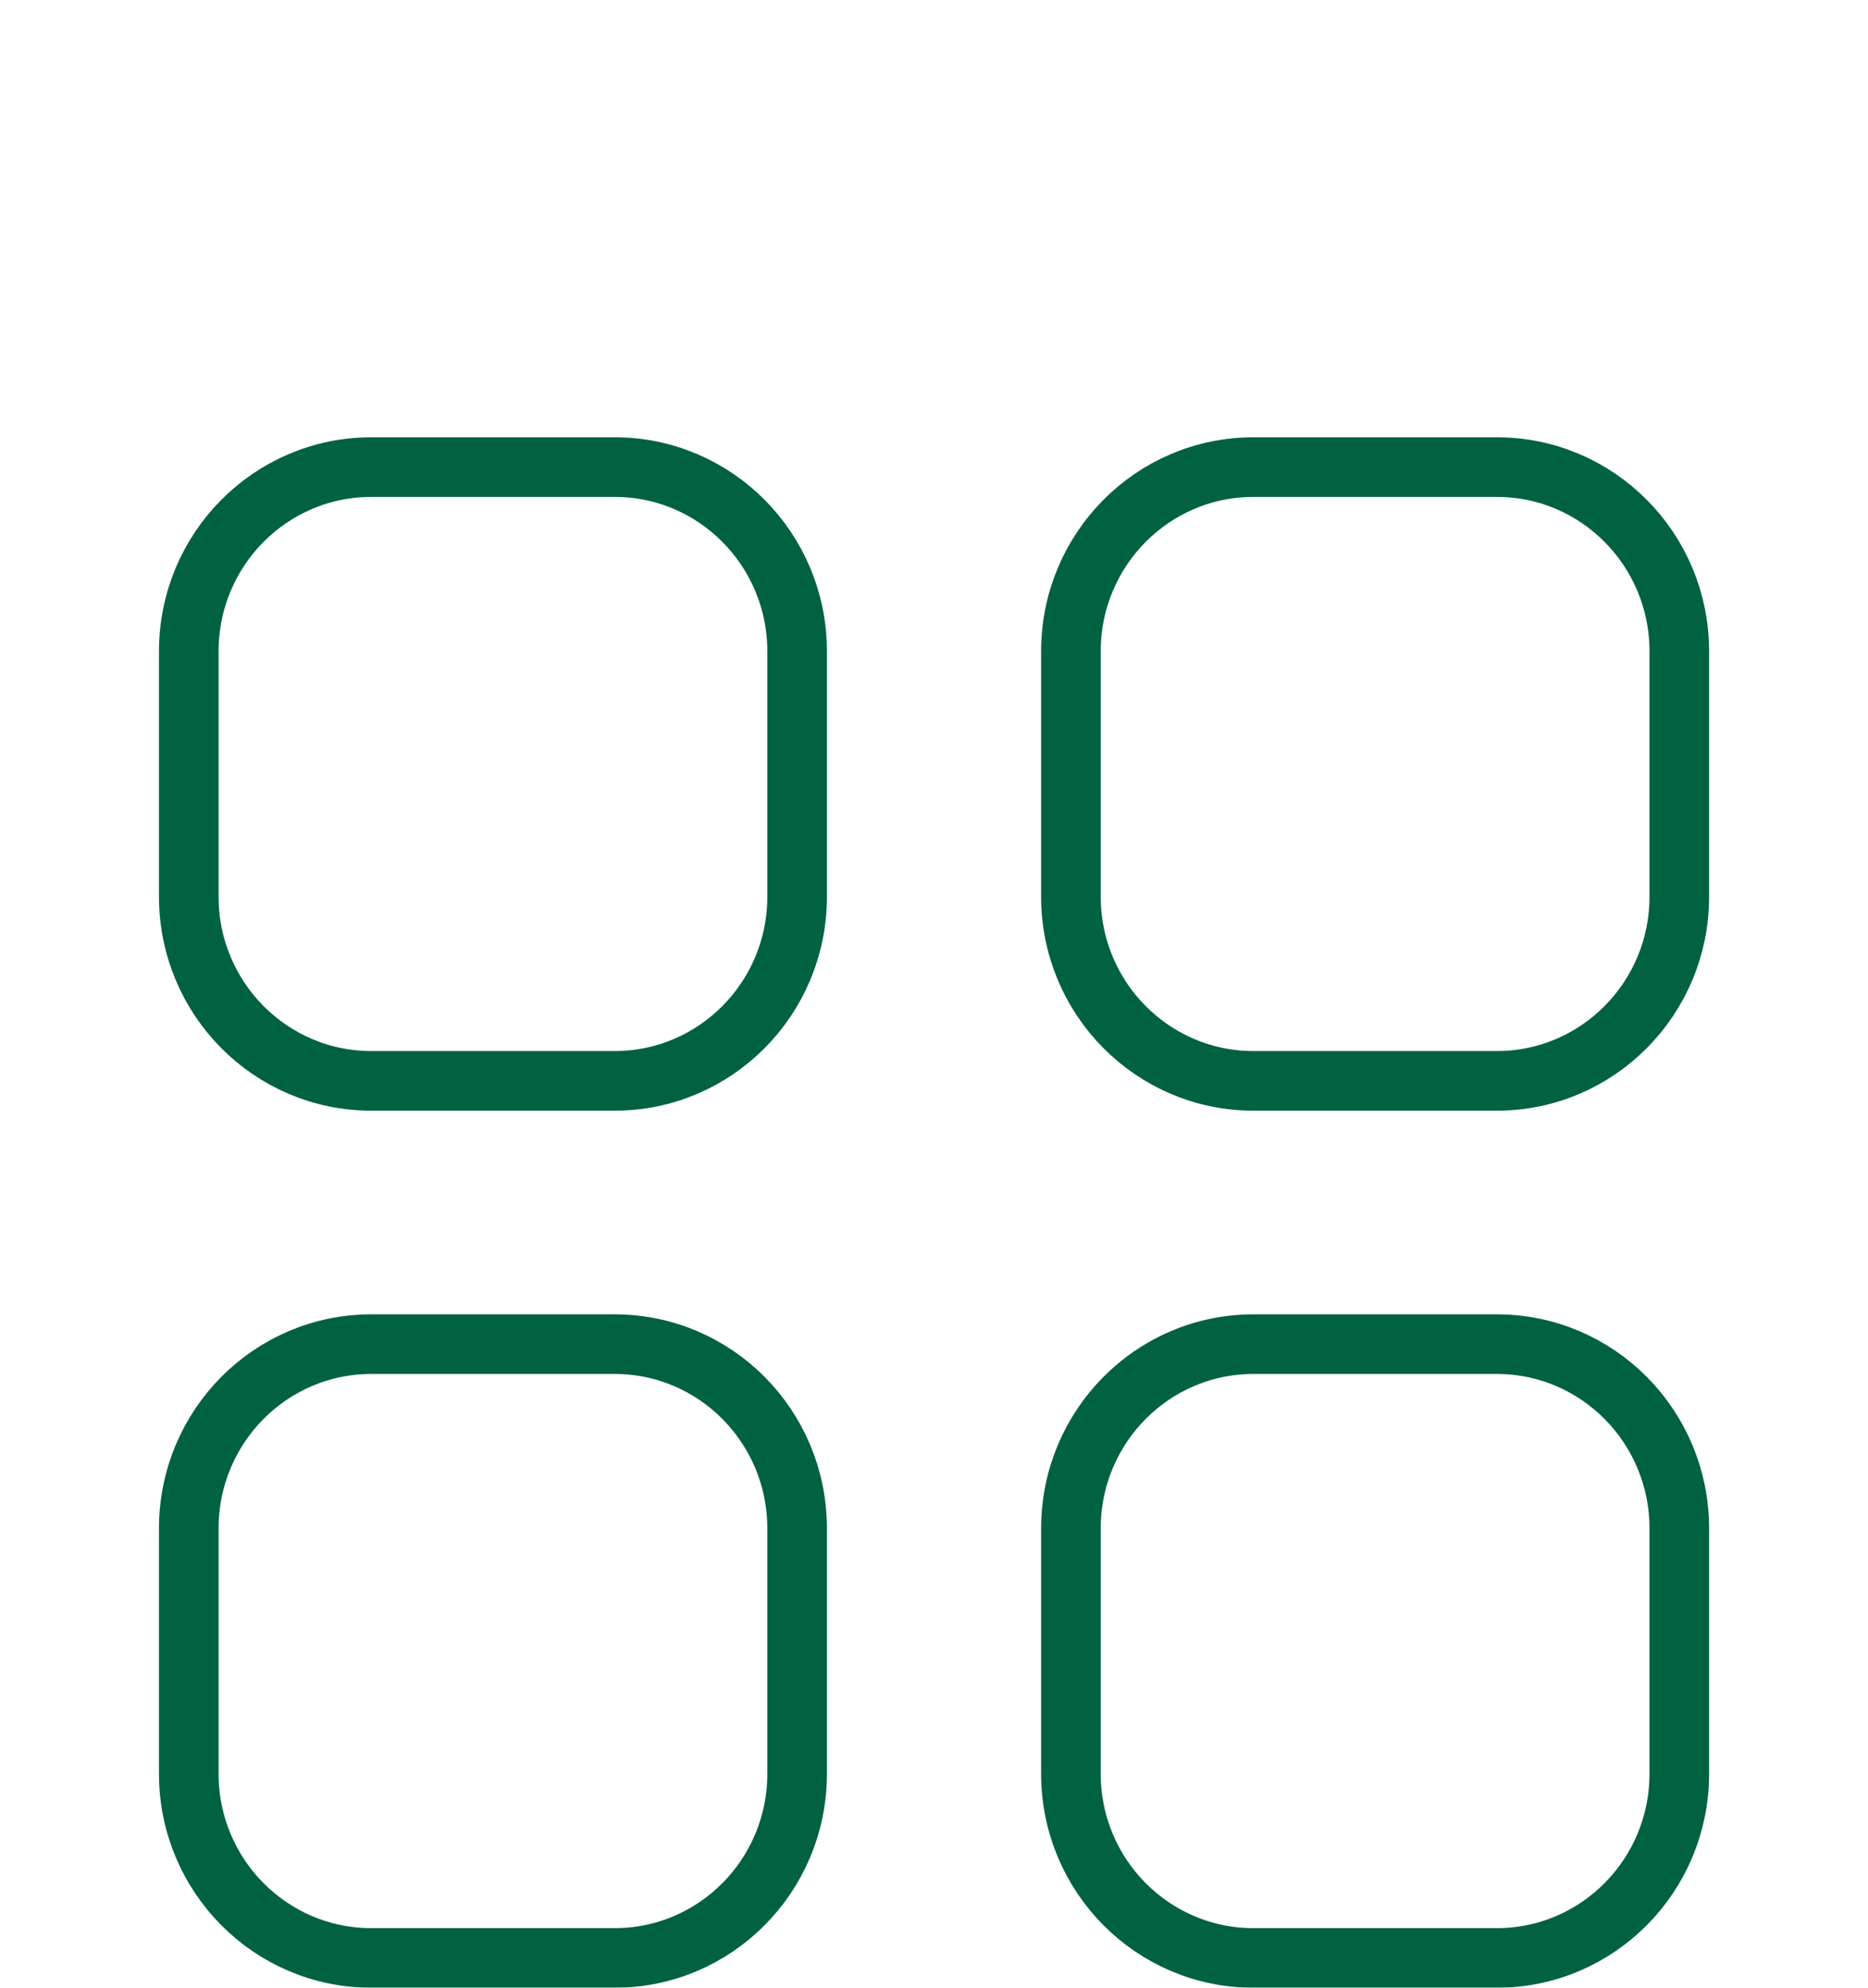 <svg width="47" height="50" viewBox="0 0 47 50" fill="none" xmlns="http://www.w3.org/2000/svg">
<g filter="url(#filter0_dd_235_155)">
<path fill-rule="evenodd" clip-rule="evenodd" d="M31.537 3.75H37.662C40.196 3.75 42.252 5.824 42.252 8.382V14.558C42.252 17.114 40.196 19.189 37.662 19.189H31.537C29.001 19.189 26.945 17.114 26.945 14.558V8.382C26.945 5.824 29.001 3.75 31.537 3.75Z" stroke="#006241" stroke-width="1.5" stroke-linecap="round" stroke-linejoin="round"/>
<path fill-rule="evenodd" clip-rule="evenodd" d="M9.342 3.75H15.465C18.001 3.75 20.056 5.824 20.056 8.382V14.558C20.056 17.114 18.001 19.189 15.465 19.189H9.342C6.806 19.189 4.75 17.114 4.75 14.558V8.382C4.75 5.824 6.806 3.75 9.342 3.75Z" stroke="#006241" stroke-width="1.5" stroke-linecap="round" stroke-linejoin="round"/>
<path fill-rule="evenodd" clip-rule="evenodd" d="M9.342 25.812H15.465C18.001 25.812 20.056 27.886 20.056 30.446V36.62C20.056 39.178 18.001 41.252 15.465 41.252H9.342C6.806 41.252 4.75 39.178 4.75 36.62V30.446C4.75 27.886 6.806 25.812 9.342 25.812Z" stroke="#006241" stroke-width="1.5" stroke-linecap="round" stroke-linejoin="round"/>
<path fill-rule="evenodd" clip-rule="evenodd" d="M31.537 25.812H37.662C40.196 25.812 42.252 27.886 42.252 30.446V36.62C42.252 39.178 40.196 41.252 37.662 41.252H31.537C29.001 41.252 26.945 39.178 26.945 36.62V30.446C26.945 27.886 29.001 25.812 31.537 25.812Z" stroke="#006241" stroke-width="1.5" stroke-linecap="round" stroke-linejoin="round"/>
</g>
<defs>
<filter id="filter0_dd_235_155" x="0" y="3" width="47" height="47" filterUnits="userSpaceOnUse" color-interpolation-filters="sRGB">
<feFlood flood-opacity="0" result="BackgroundImageFix"/>
<feColorMatrix in="SourceAlpha" type="matrix" values="0 0 0 0 0 0 0 0 0 0 0 0 0 0 0 0 0 0 127 0" result="hardAlpha"/>
<feOffset dy="4"/>
<feGaussianBlur stdDeviation="2"/>
<feComposite in2="hardAlpha" operator="out"/>
<feColorMatrix type="matrix" values="0 0 0 0 0 0 0 0 0 0 0 0 0 0 0 0 0 0 0.25 0"/>
<feBlend mode="normal" in2="BackgroundImageFix" result="effect1_dropShadow_235_155"/>
<feColorMatrix in="SourceAlpha" type="matrix" values="0 0 0 0 0 0 0 0 0 0 0 0 0 0 0 0 0 0 127 0" result="hardAlpha"/>
<feOffset dy="4"/>
<feGaussianBlur stdDeviation="2"/>
<feComposite in2="hardAlpha" operator="out"/>
<feColorMatrix type="matrix" values="0 0 0 0 0 0 0 0 0 0 0 0 0 0 0 0 0 0 0.25 0"/>
<feBlend mode="normal" in2="effect1_dropShadow_235_155" result="effect2_dropShadow_235_155"/>
<feBlend mode="normal" in="SourceGraphic" in2="effect2_dropShadow_235_155" result="shape"/>
</filter>
</defs>
</svg>
